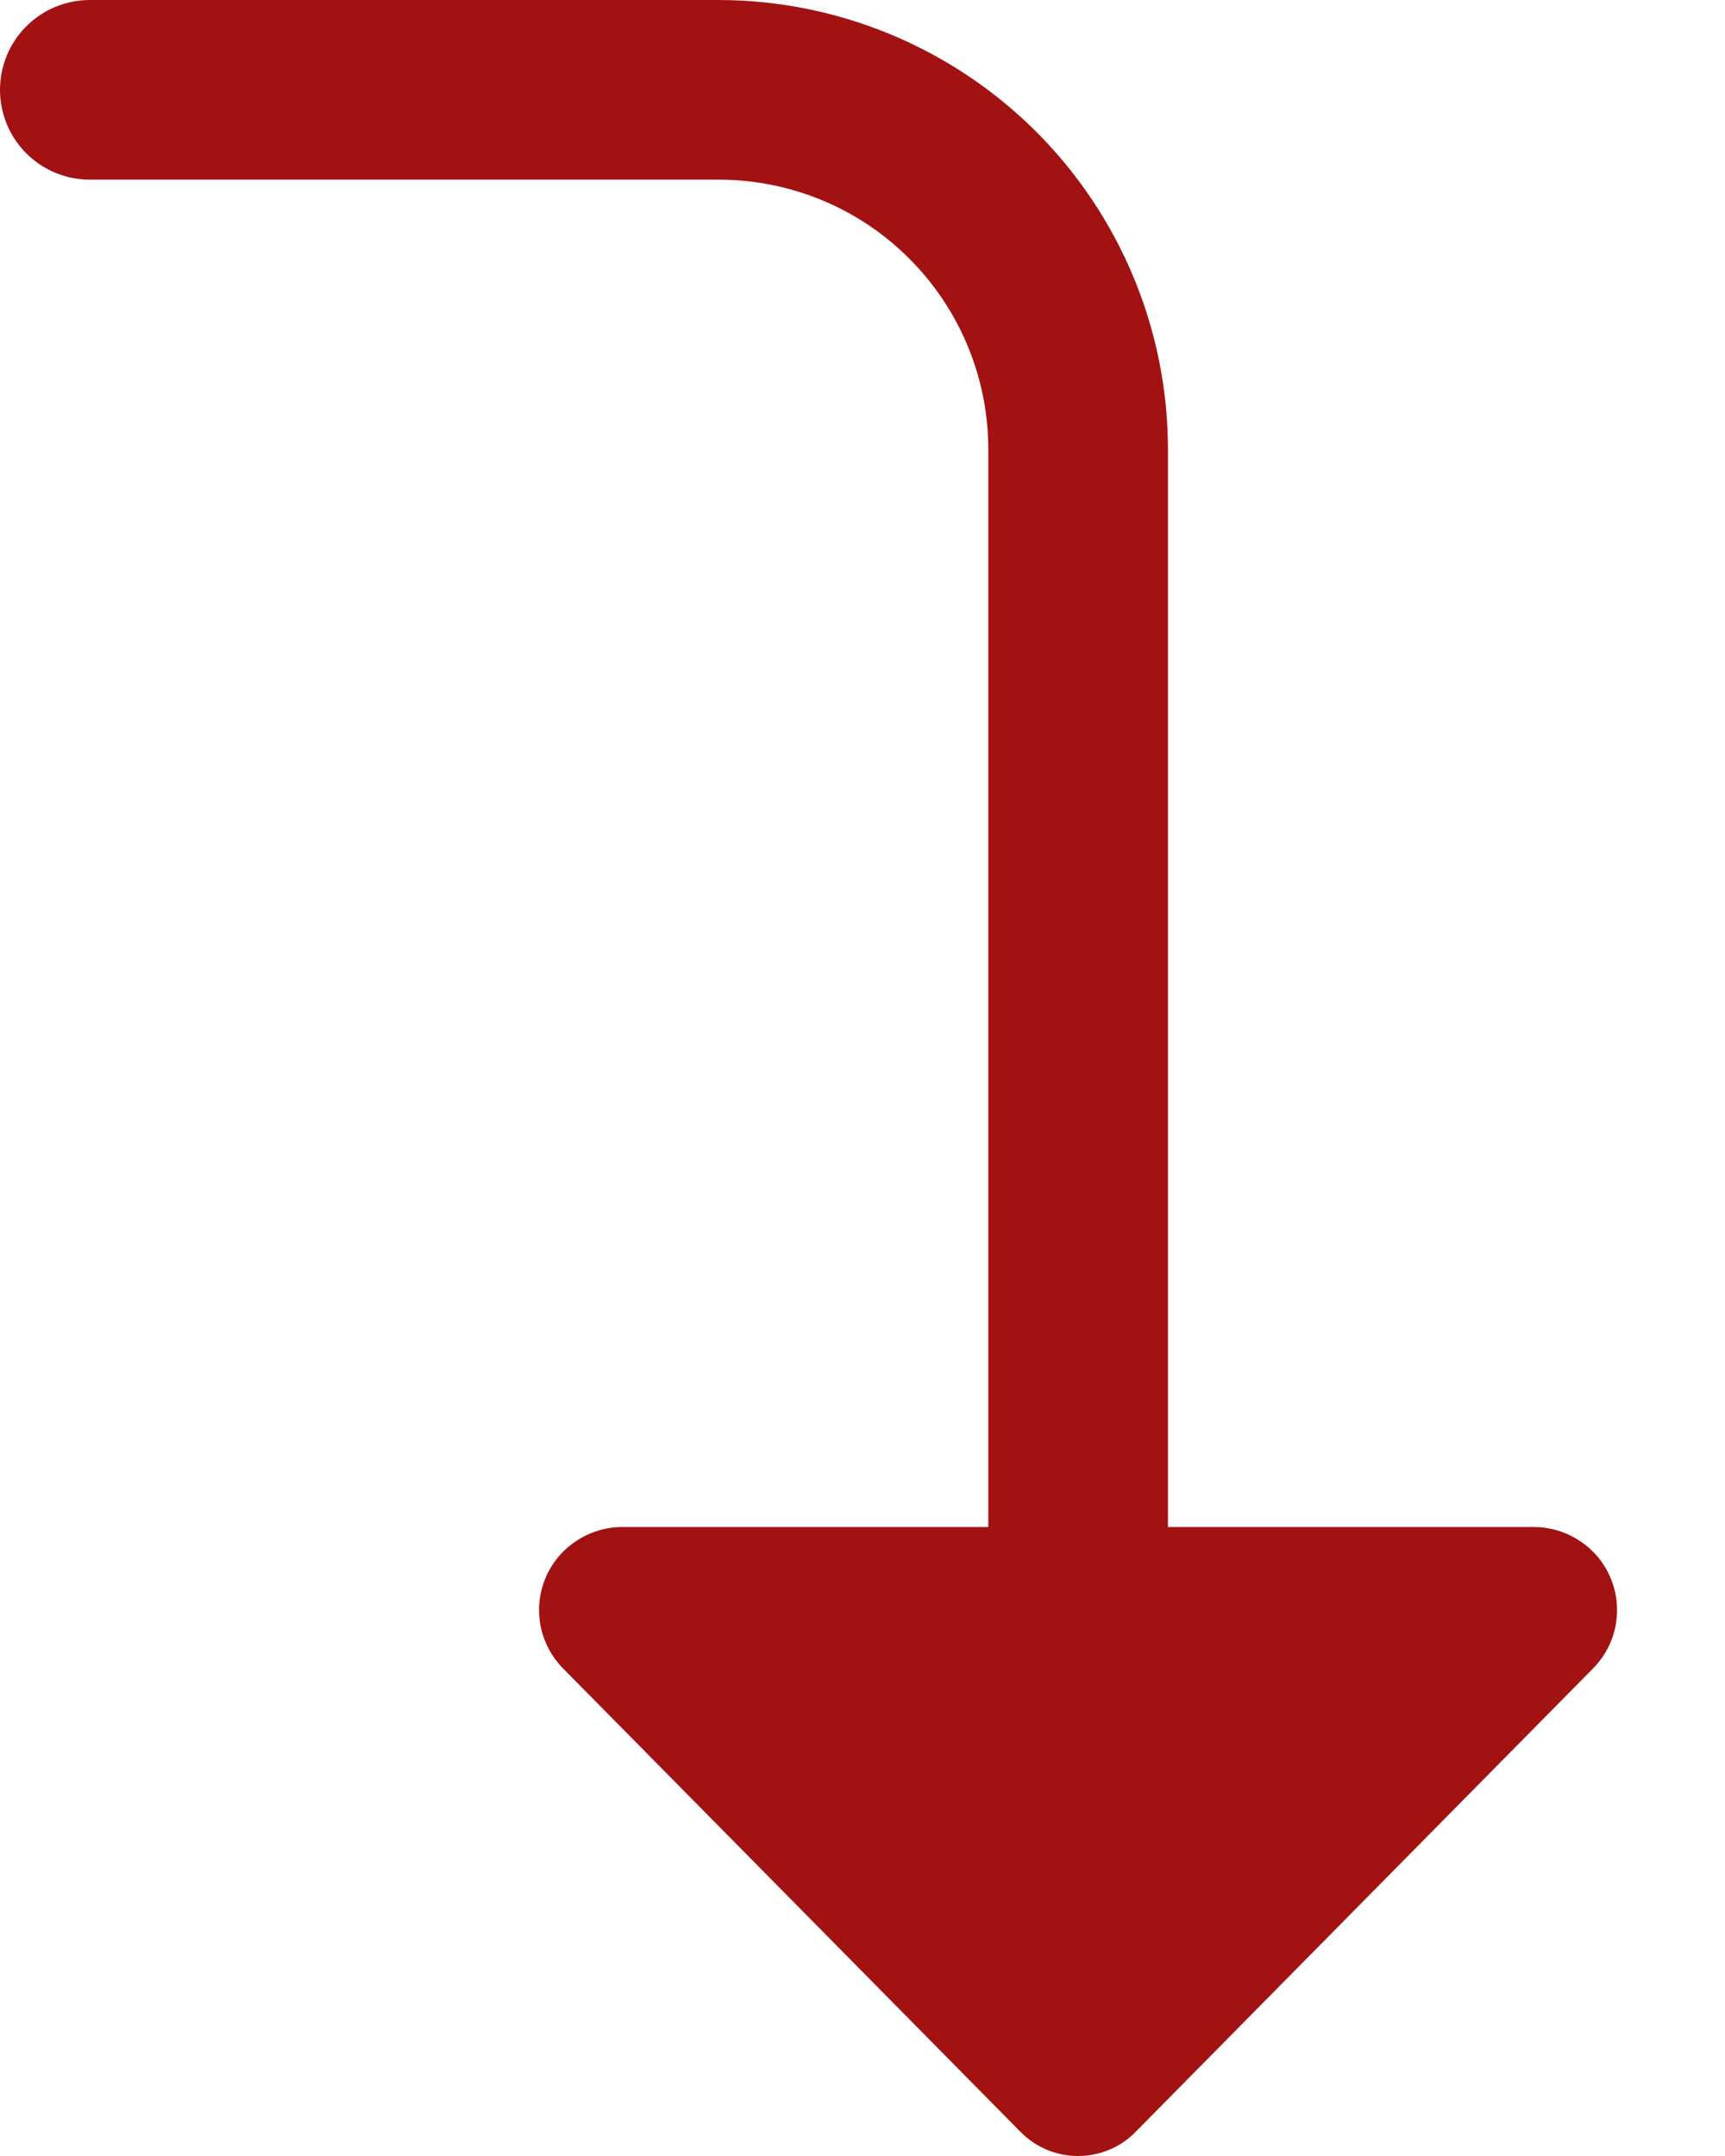 <svg width="12" height="15" viewBox="0 0 12 15" fill="none" xmlns="http://www.w3.org/2000/svg">
<path d="M10.679 10.624H8.125V3.125C8.124 2.296 7.794 1.502 7.208 0.916C6.622 0.331 5.828 0.001 5 0H0.625C0.459 0 0.3 0.066 0.183 0.183C0.066 0.3 0 0.459 0 0.625C0 0.791 0.066 0.95 0.183 1.067C0.3 1.184 0.459 1.25 0.625 1.25H5C5.497 1.25 5.974 1.447 6.325 1.799C6.677 2.151 6.875 2.628 6.875 3.125V10.624H4.32C4.207 10.626 4.096 10.661 4.003 10.725C3.909 10.788 3.836 10.878 3.793 10.983C3.75 11.088 3.739 11.204 3.761 11.315C3.784 11.426 3.838 11.528 3.918 11.609L7.097 14.83C7.15 14.884 7.212 14.927 7.281 14.956C7.35 14.985 7.425 15 7.5 15C7.575 15 7.649 14.985 7.718 14.956C7.787 14.927 7.85 14.884 7.902 14.83L11.081 11.609C11.161 11.528 11.216 11.426 11.238 11.315C11.26 11.204 11.249 11.088 11.206 10.983C11.163 10.878 11.09 10.788 10.996 10.725C10.903 10.661 10.792 10.626 10.679 10.624Z" fill="#A31212"/>
</svg>
